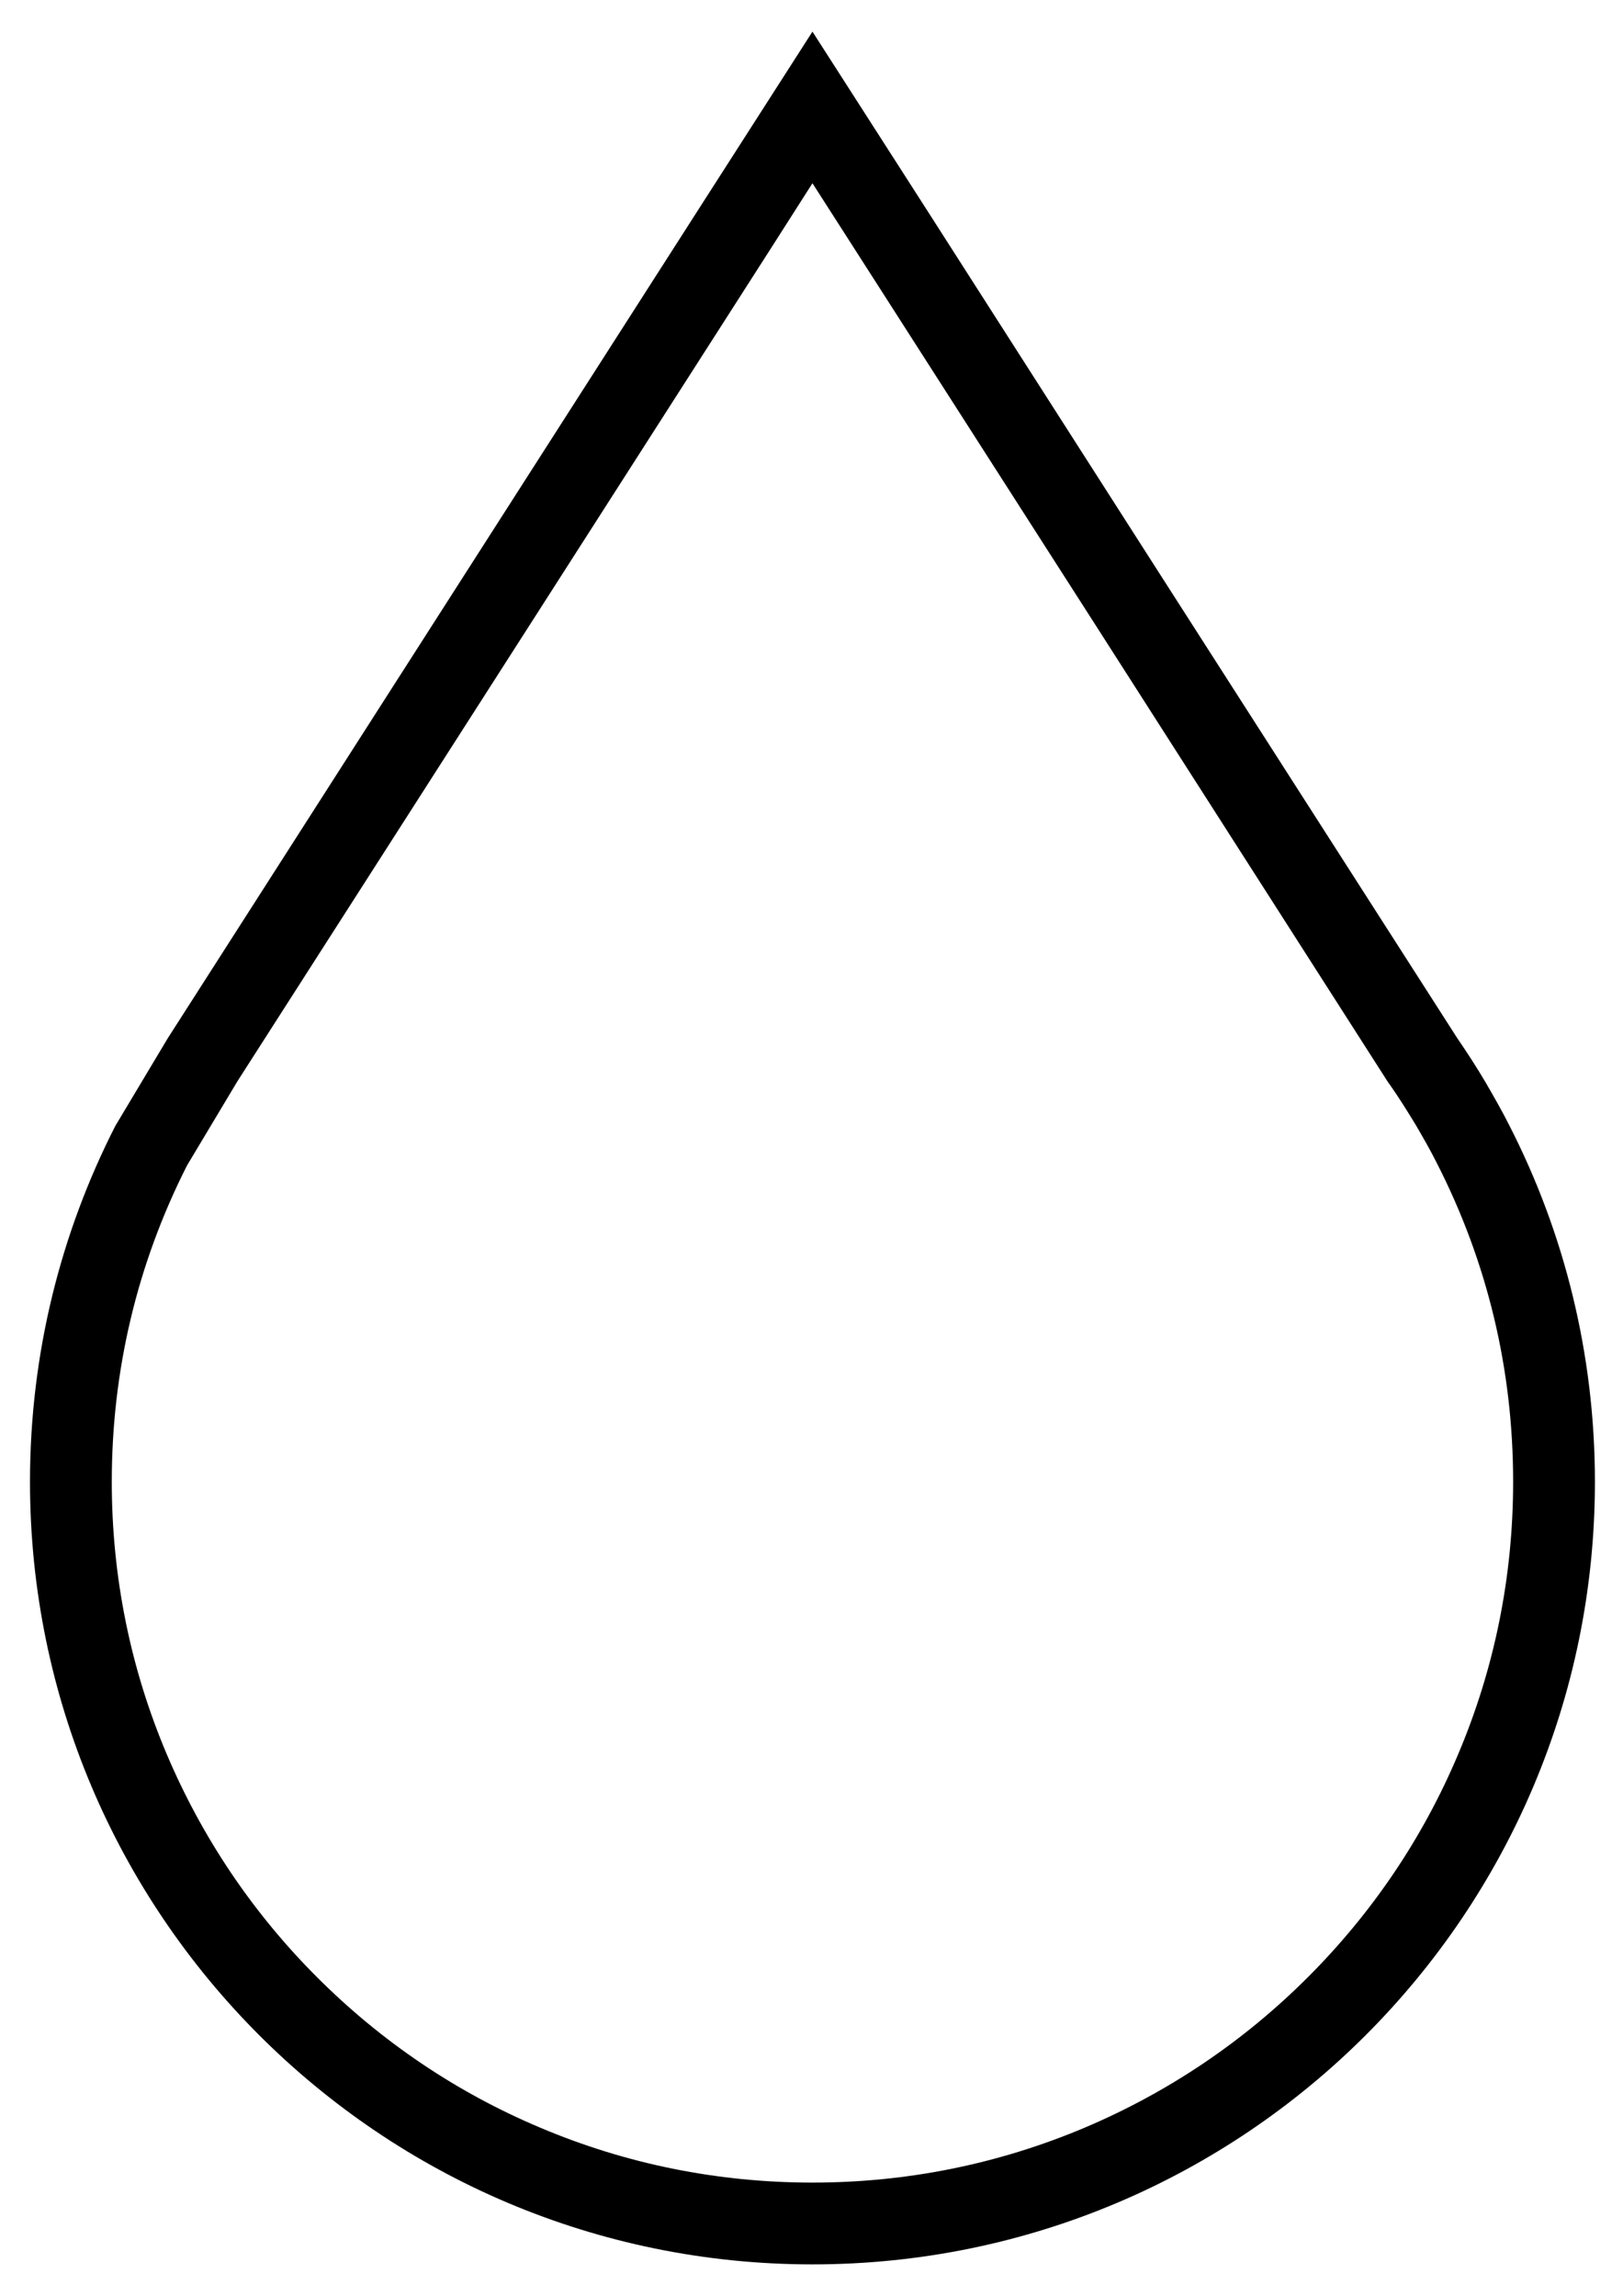 <svg xmlns="http://www.w3.org/2000/svg" viewBox="0 0 595.3 841.9">
    <g>
        <g>
            <g>
                <path d="M298,67.2L313.9,92l87.4,136.4L509.2,397l0.3,0.4l0.3,0.4c3.3,4.7,6.4,9.7,9.4,14.6c2.8,4.8,5.5,9.5,7.8,14.1c18.6,36.4,28,75.7,28,116.9c0,34.7-6.8,68.4-20.2,100c-12.9,30.6-31.5,58.1-55.1,81.7c-23.6,23.6-51.1,42.1-81.7,55.1c-31.7,13.4-65.3,20.2-100,20.2c-34.7,0-68.4-6.8-100-20.2c-30.6-12.9-58.1-31.5-81.7-55.1c-23.6-23.6-42.1-51.1-55.1-81.7C47.8,611.8,41,578.1,41,543.4c0-40.8,9.3-79.9,27.6-116l18.5-30.9l107.7-168.1l87.5-136.6L298,67.2 M298,11.6l-41.1,64.1l-87.5,136.6L61.5,380.8l-19.2,32.1C22.3,452.1,11,496.4,11,543.4c0,158.5,128.5,287,287,287c158.5,0,287-128.5,287-287c0-47-11.3-91.4-31.3-130.5c-2.7-5.4-5.7-10.6-8.7-15.8c-3.3-5.6-6.8-11-10.5-16.4L426.5,212.2L339.2,75.8L298,11.6L298,11.6z"/>
            </g>
        </g>
    </g>
</svg>
